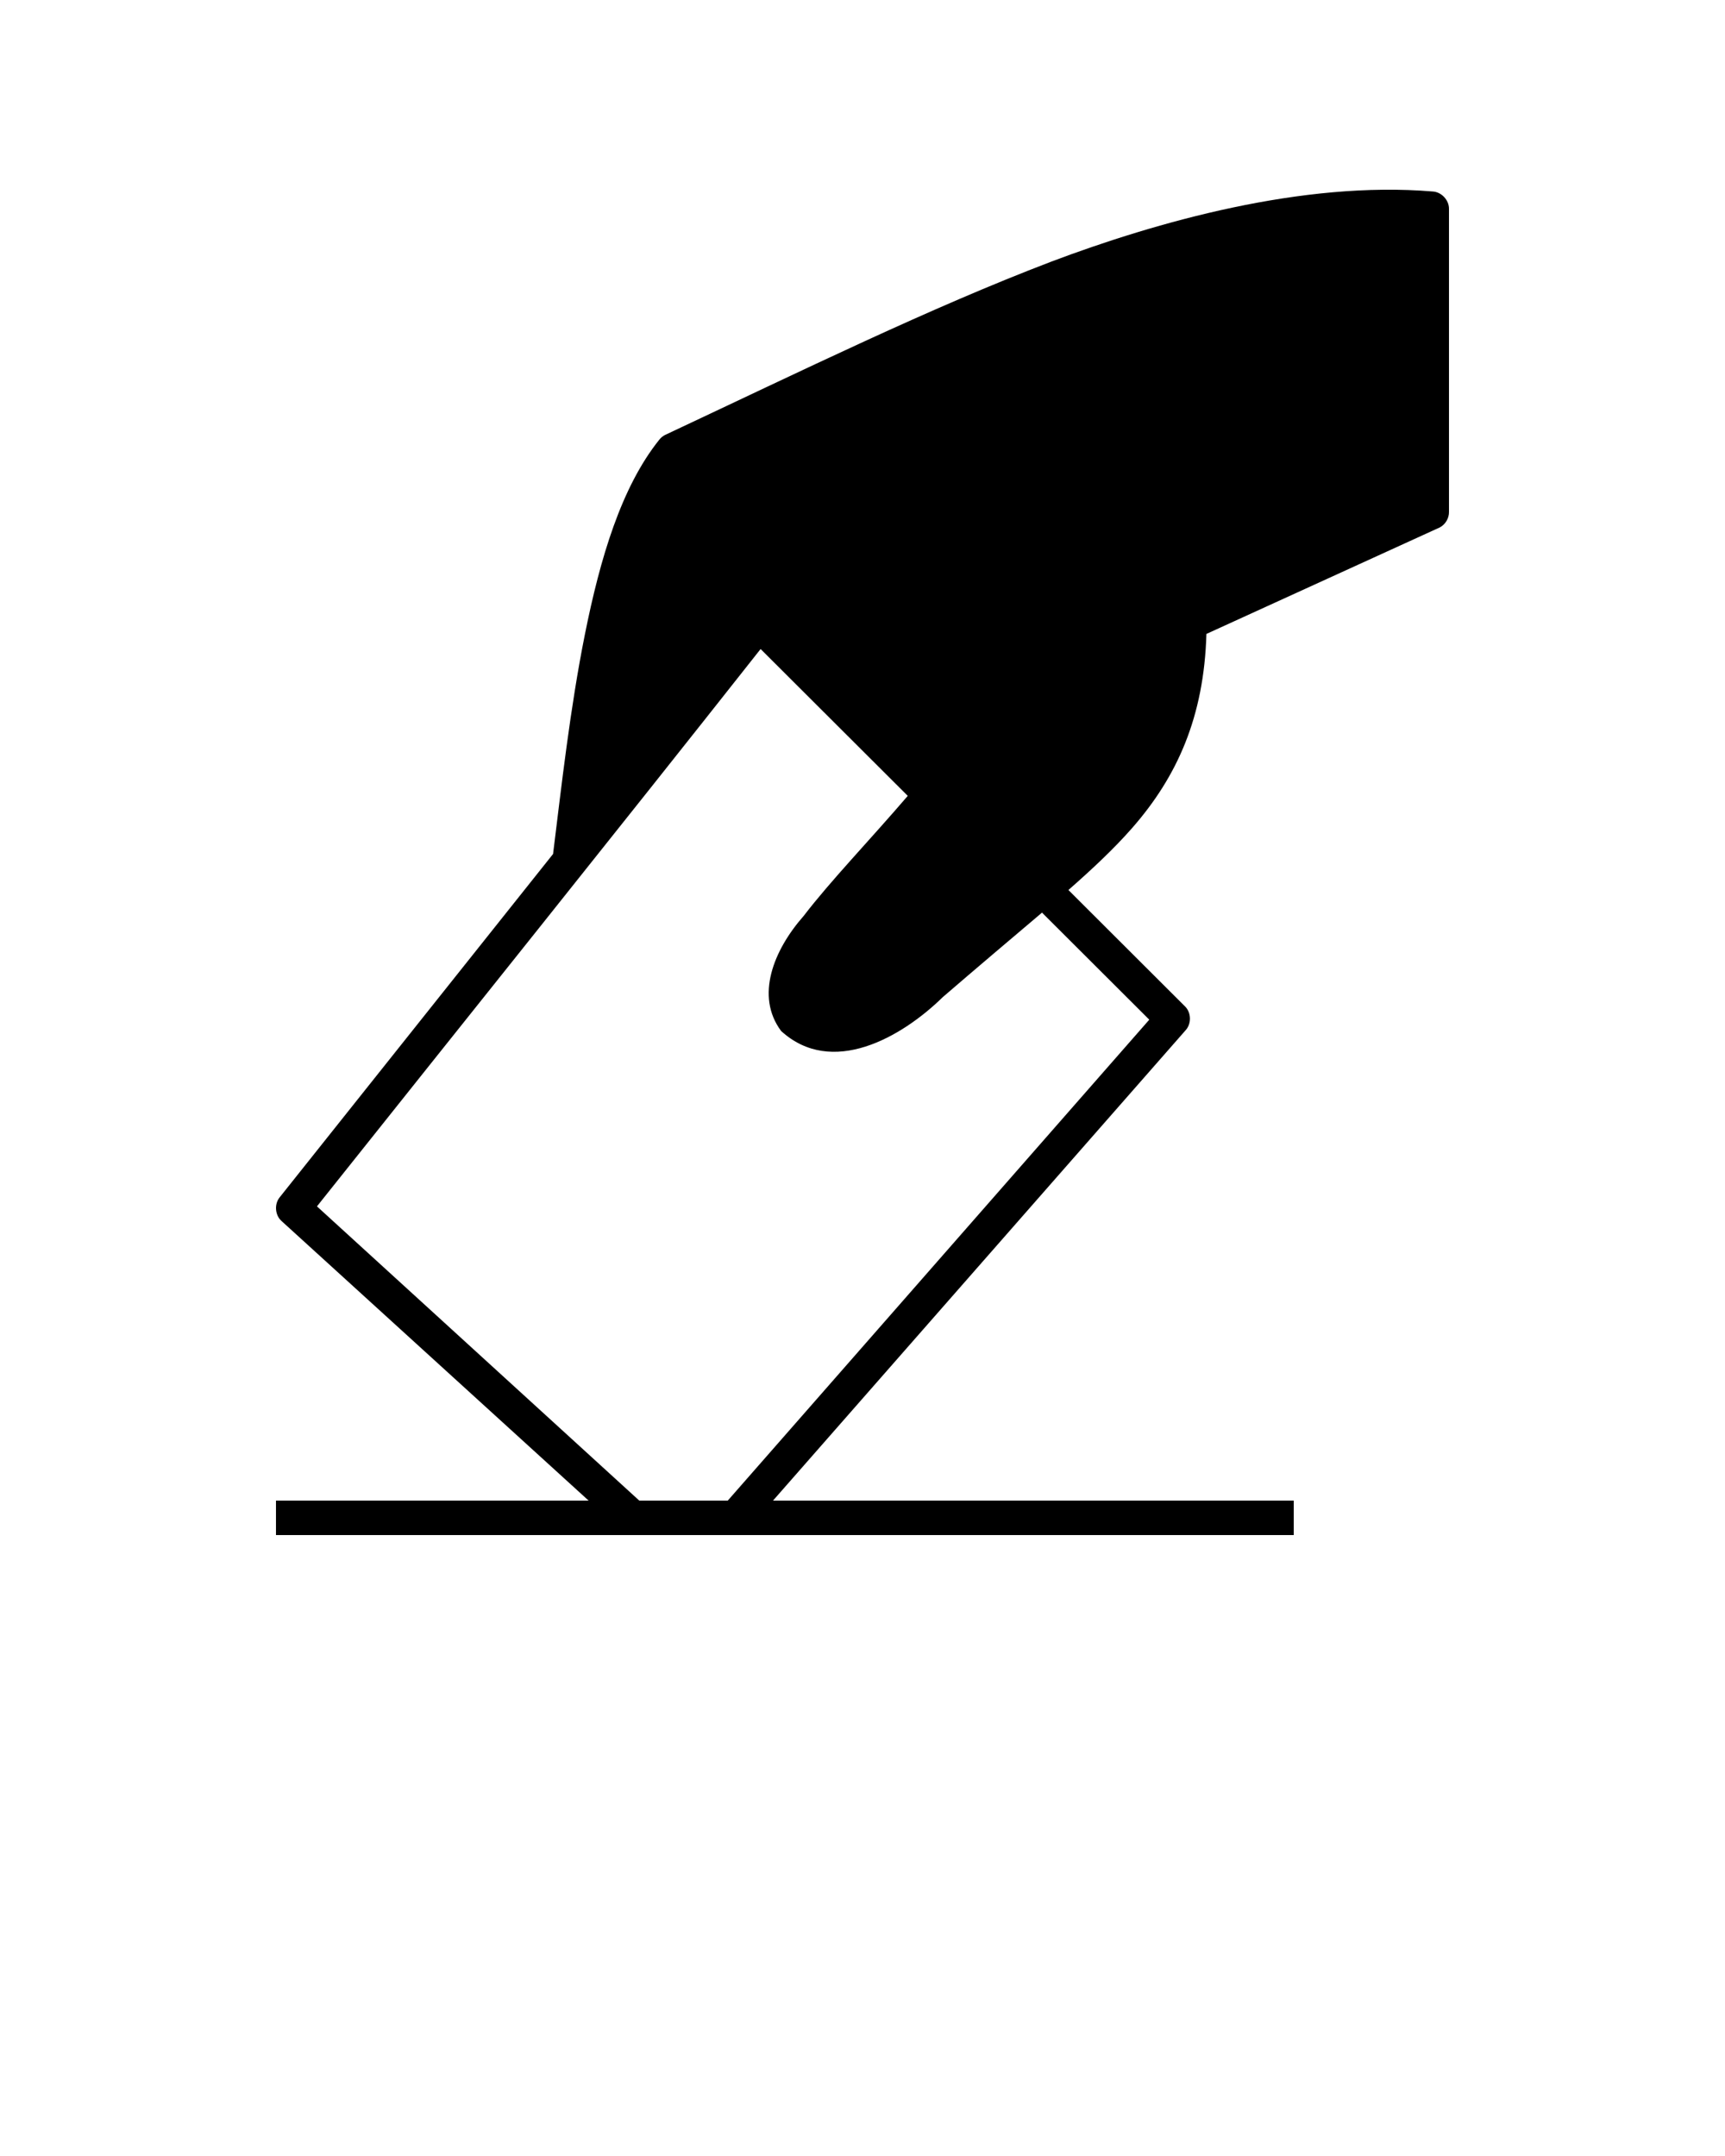<svg xmlns:dc="http://purl.org/dc/elements/1.1/" xmlns:cc="http://creativecommons.org/ns#" xmlns:rdf="http://www.w3.org/1999/02/22-rdf-syntax-ns#" xmlns:svg="http://www.w3.org/2000/svg" xmlns="http://www.w3.org/2000/svg" xmlns:sodipodi="http://sodipodi.sourceforge.net/DTD/sodipodi-0.dtd" xmlns:inkscape="http://www.inkscape.org/namespaces/inkscape" version="1.1" x="0px" y="0px" viewBox="0 0 100 125"><g transform="translate(0,-952.362)"><path d="m 60.929,967.537 c -6.968,2.656 -14.387,6.291 -22.367,10.039 -0.134,0.066 -0.252,0.163 -0.344,0.281 -2.198,2.742 -3.425,6.86 -4.312,11.291 -0.858,4.28 -1.361,8.834 -1.844,12.726 l -15.844,19.9 c -0.323,0.39 -0.28,1.03 0.094,1.372 l 17.812,16.219 -18.125,0 0,1.996 59,0 0,-1.996 -30.188,0 23.938,-27.292 c 0.322,-0.371 0.307,-0.986 -0.031,-1.341 l -6.781,-6.769 c 1.361,-1.196 2.619,-2.369 3.688,-3.587 2.615,-2.982 4.172,-6.442 4.312,-11.26 l 13.531,-6.176 c 0.326,-0.172 0.54,-0.537 0.531,-0.905 l 0,-17.573 c 9.4e-4,-0.502 -0.435,-0.967 -0.938,-0.998 -7.562,-0.633 -16.013,1.764 -22.133,4.072 z m -16.836,22.453 8.531,8.515 c -2.242,2.612 -4.488,4.941 -6.031,6.956 -1.752,1.989 -2.818,4.65 -1.312,6.675 2.931,2.681 6.97,0.39 9.375,-1.965 1.949,-1.681 4.012,-3.425 5.75,-4.897 l 6.219,6.207 -24.438,27.885 -5.125,0 -18.688,-17.061 c 8.596,-10.799 17.181,-21.494 25.719,-32.314 z" style="text-indent:0;text-transform:none;direction:ltr;block-progression:tb;baseline-shift:baseline;color:#000000;enable-background:accumulate;" fill="#000000" fill-opacity="1" stroke="none" marker="none" visibility="visible" display="inline" overflow="visible"/></g></svg>
